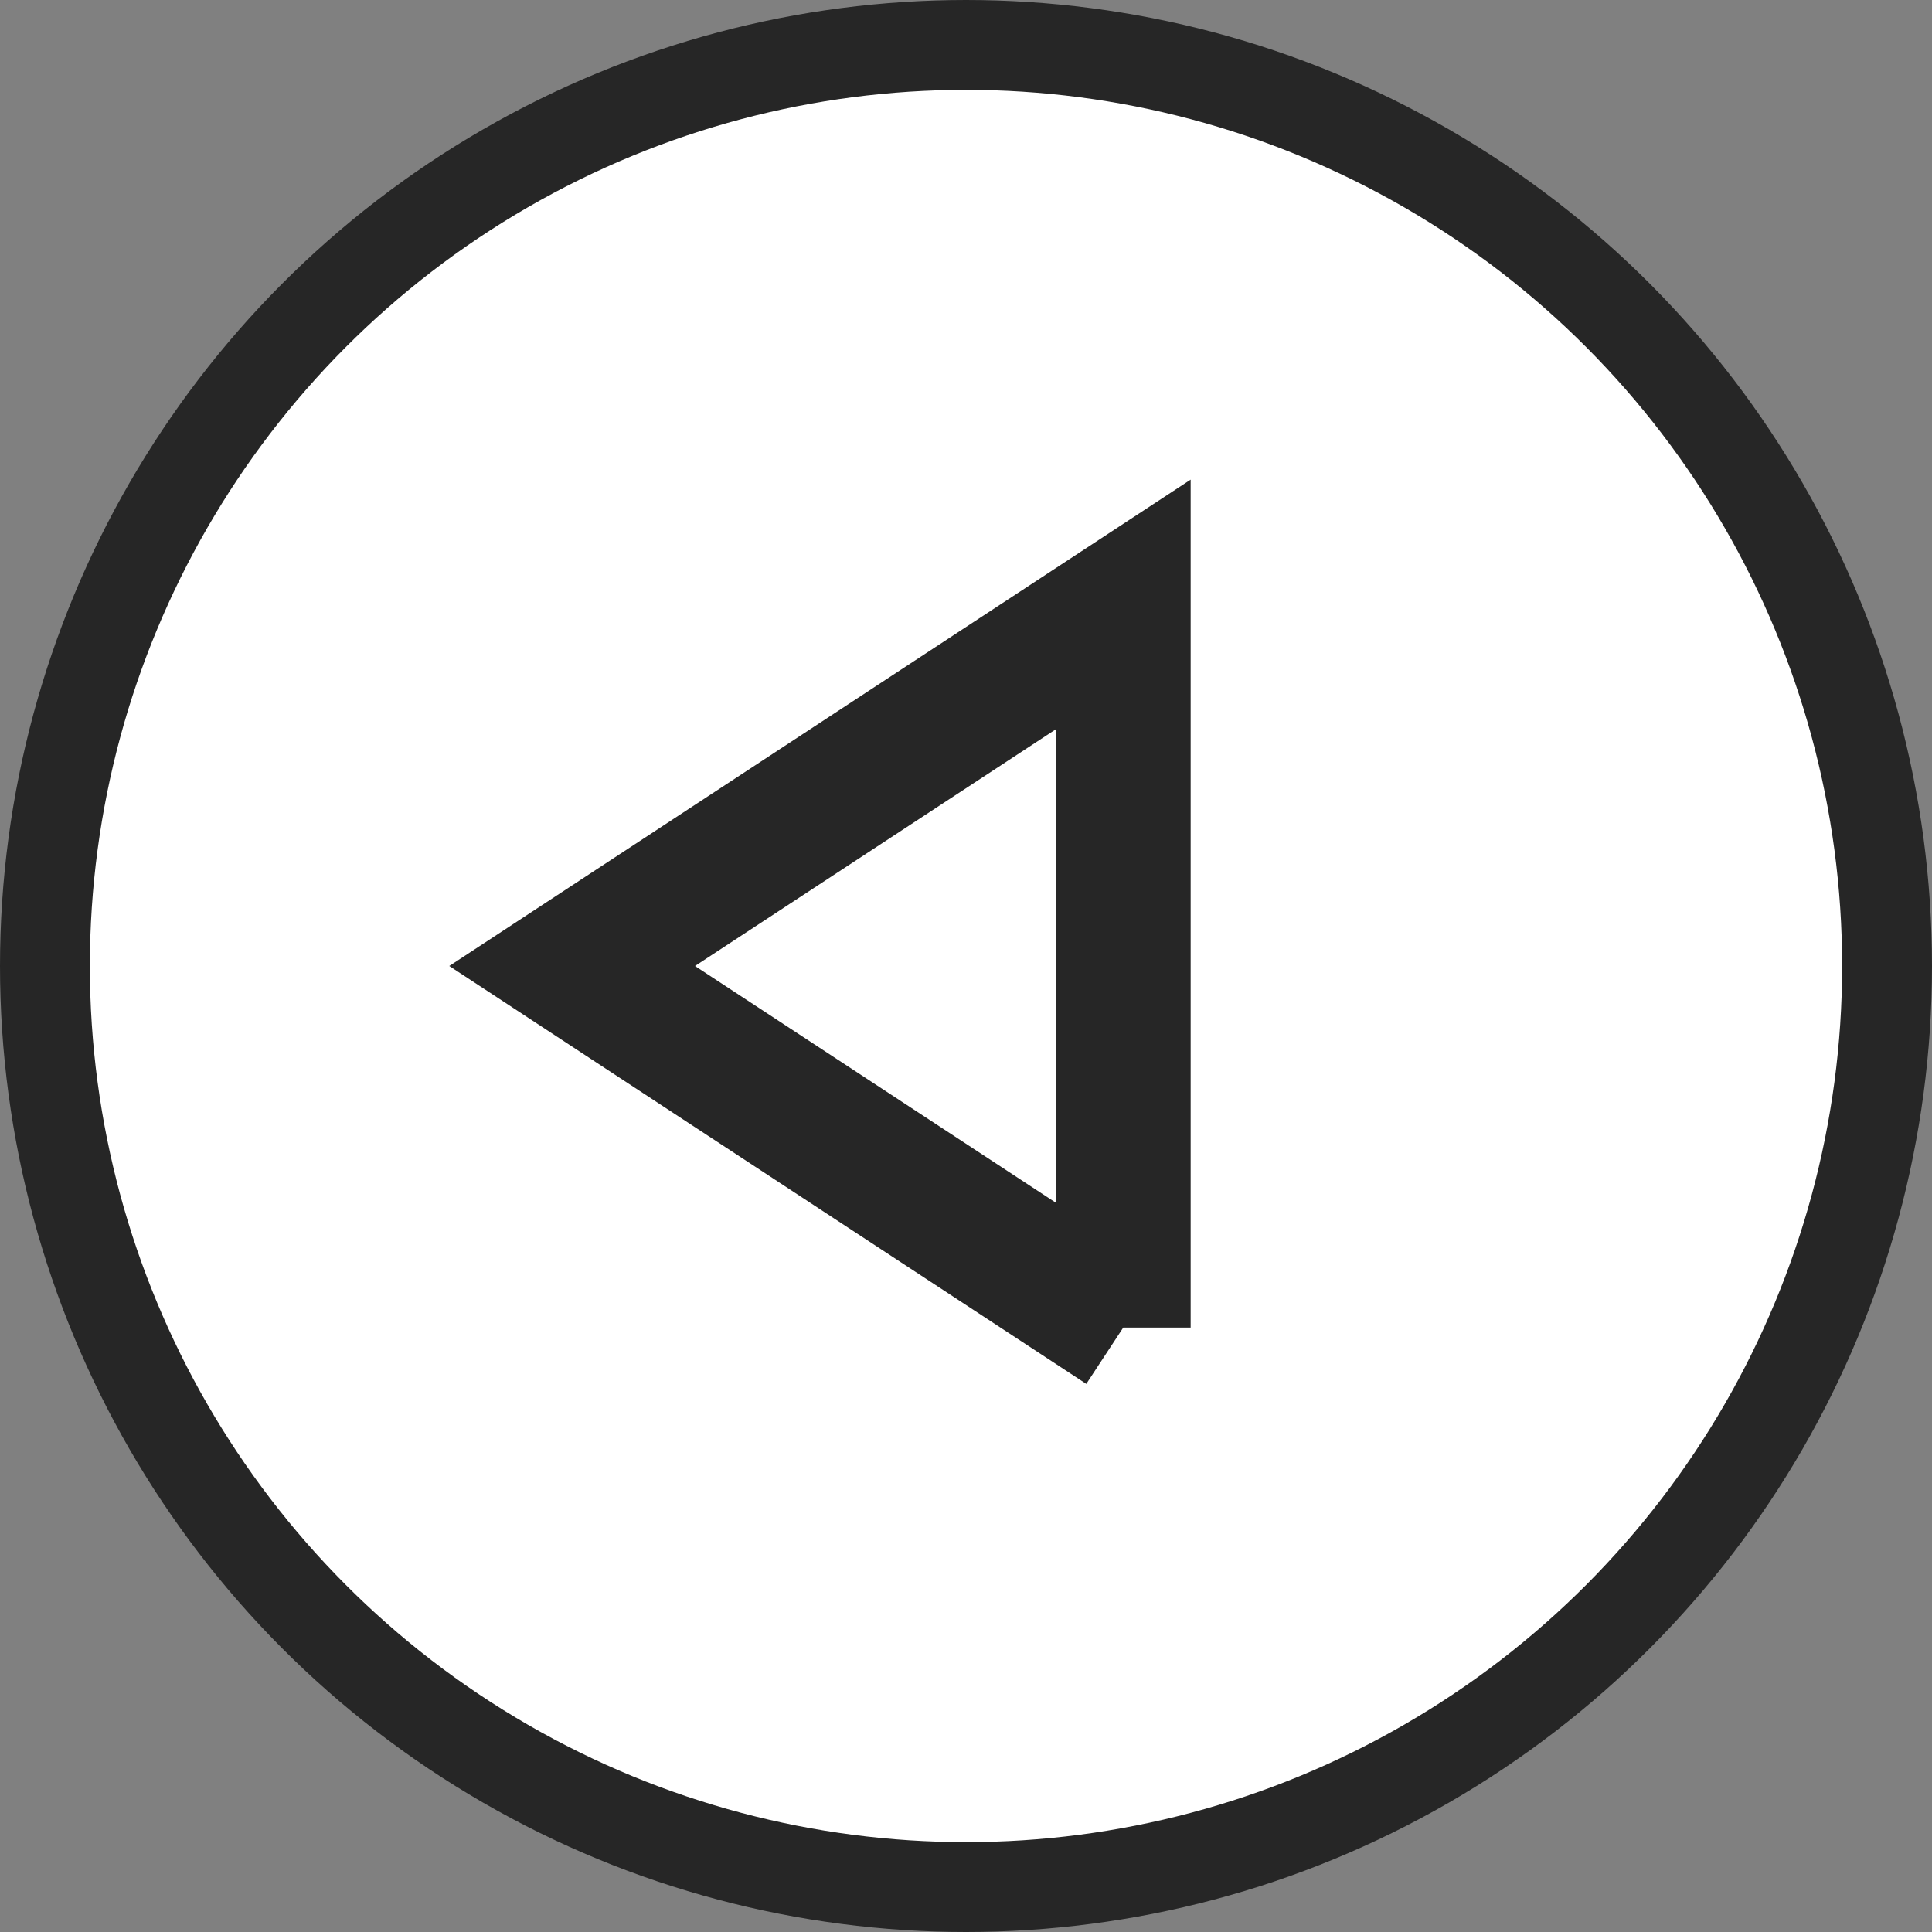 <svg width="43" height="43" fill="none" xmlns="http://www.w3.org/2000/svg"><rect width="100%" height="100%" fill="#808080" stroke="none"/><circle cx="21.5" cy="21.5" r="20.5" fill="#fff" stroke="#262626" stroke-width="2"/><path d="M25 29.547 12.734 21.5 25 13.453v16.094z" fill="#fff" stroke="#262626" stroke-width="3"/></svg>